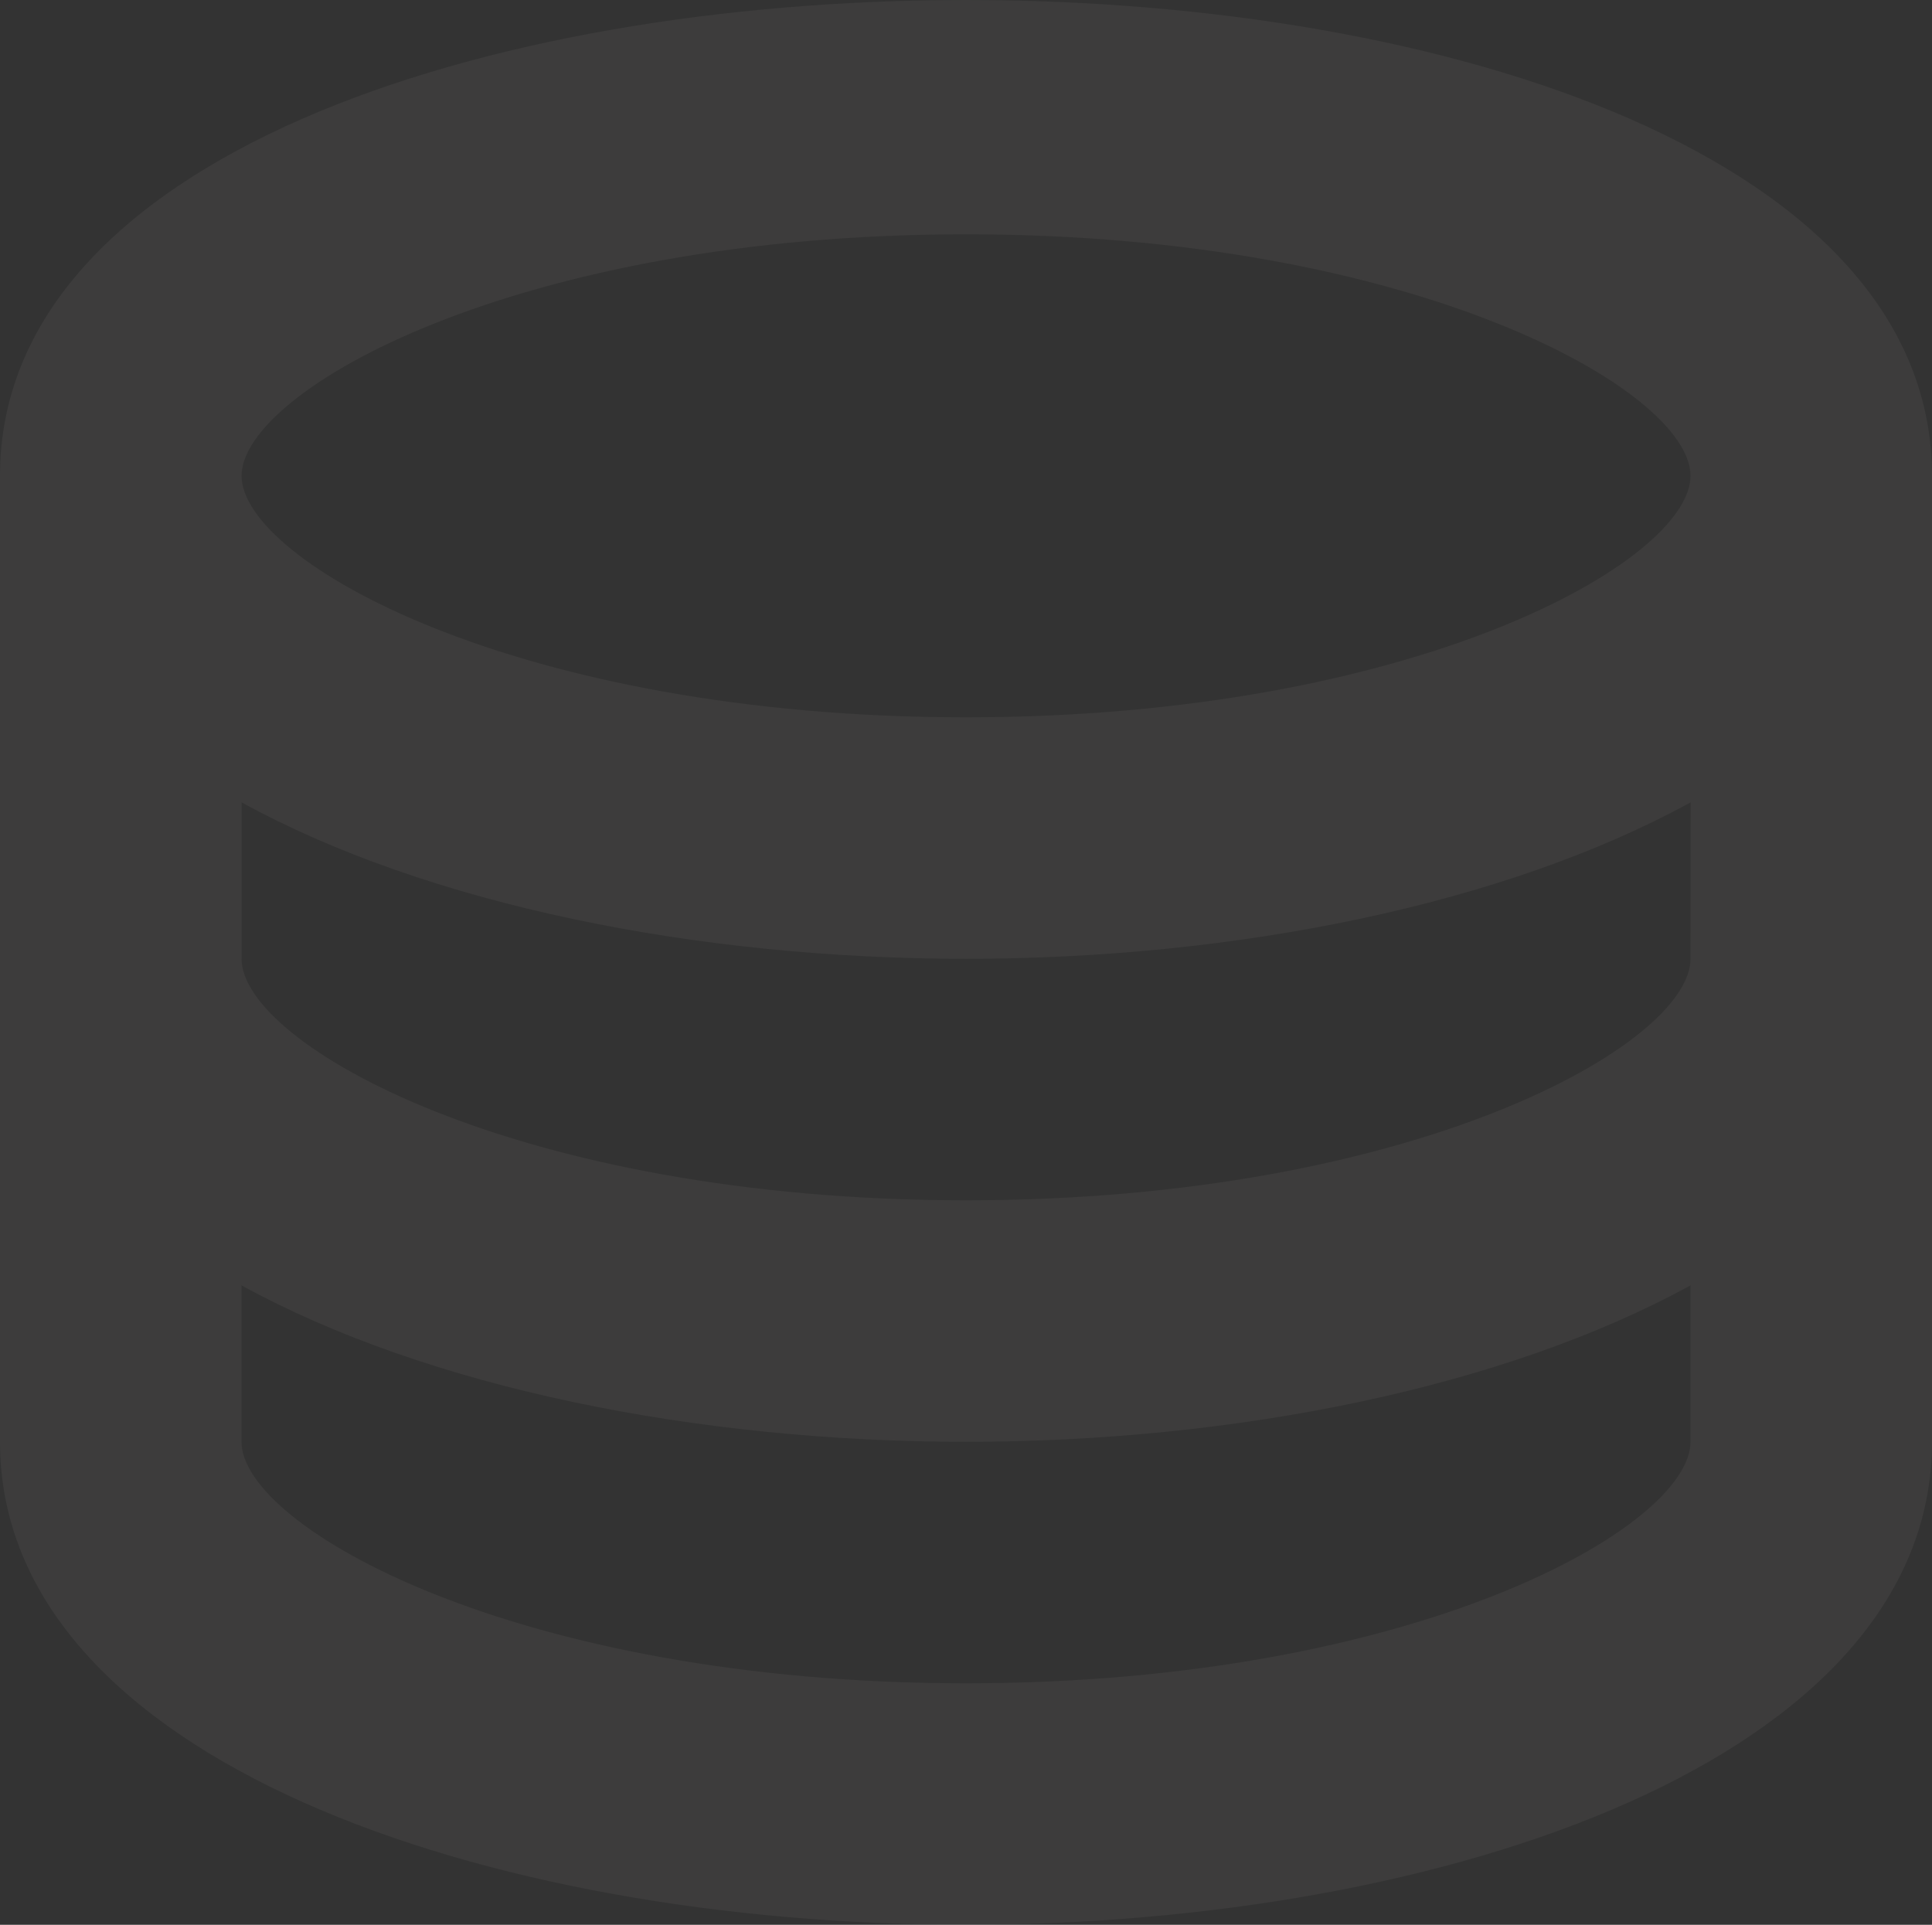 <svg xmlns="http://www.w3.org/2000/svg" width="64.064" height="63.826" viewBox="0 0 64.064 63.826"><rect x="0" y="0" width="64.064" height="63.826" fill="#333333" stroke="none"/><defs><style>.a{opacity:0.05;}.b{fill:#fff1ee;}</style></defs><g class="a" transform="translate(-896.989 -323.942)"><path class="b" d="M896.989,339.72v32.032c0,10.518,16.114,16.016,32.032,16.016s32.032-5.5,32.032-16.016V339.72C961.053,318.683,896.989,318.683,896.989,339.72Zm56.056,16.016c0,2.823-9.122,8.008-24.024,8.008S905,358.559,905,355.736v-5.187c6.175,3.389,15.078,5.187,24.024,5.187s17.849-1.8,24.024-5.187Zm-24.024-24.024c14.9,0,24.024,5.185,24.024,8.008s-9.122,8.008-24.024,8.008S905,342.543,905,339.72,914.119,331.712,929.021,331.712Zm0,48.048c-14.9,0-24.024-5.185-24.024-8.008v-5.187c6.175,3.389,15.078,5.187,24.024,5.187s17.849-1.8,24.024-5.187v5.187C953.045,374.575,943.923,379.76,929.021,379.76Z"/></g></svg>